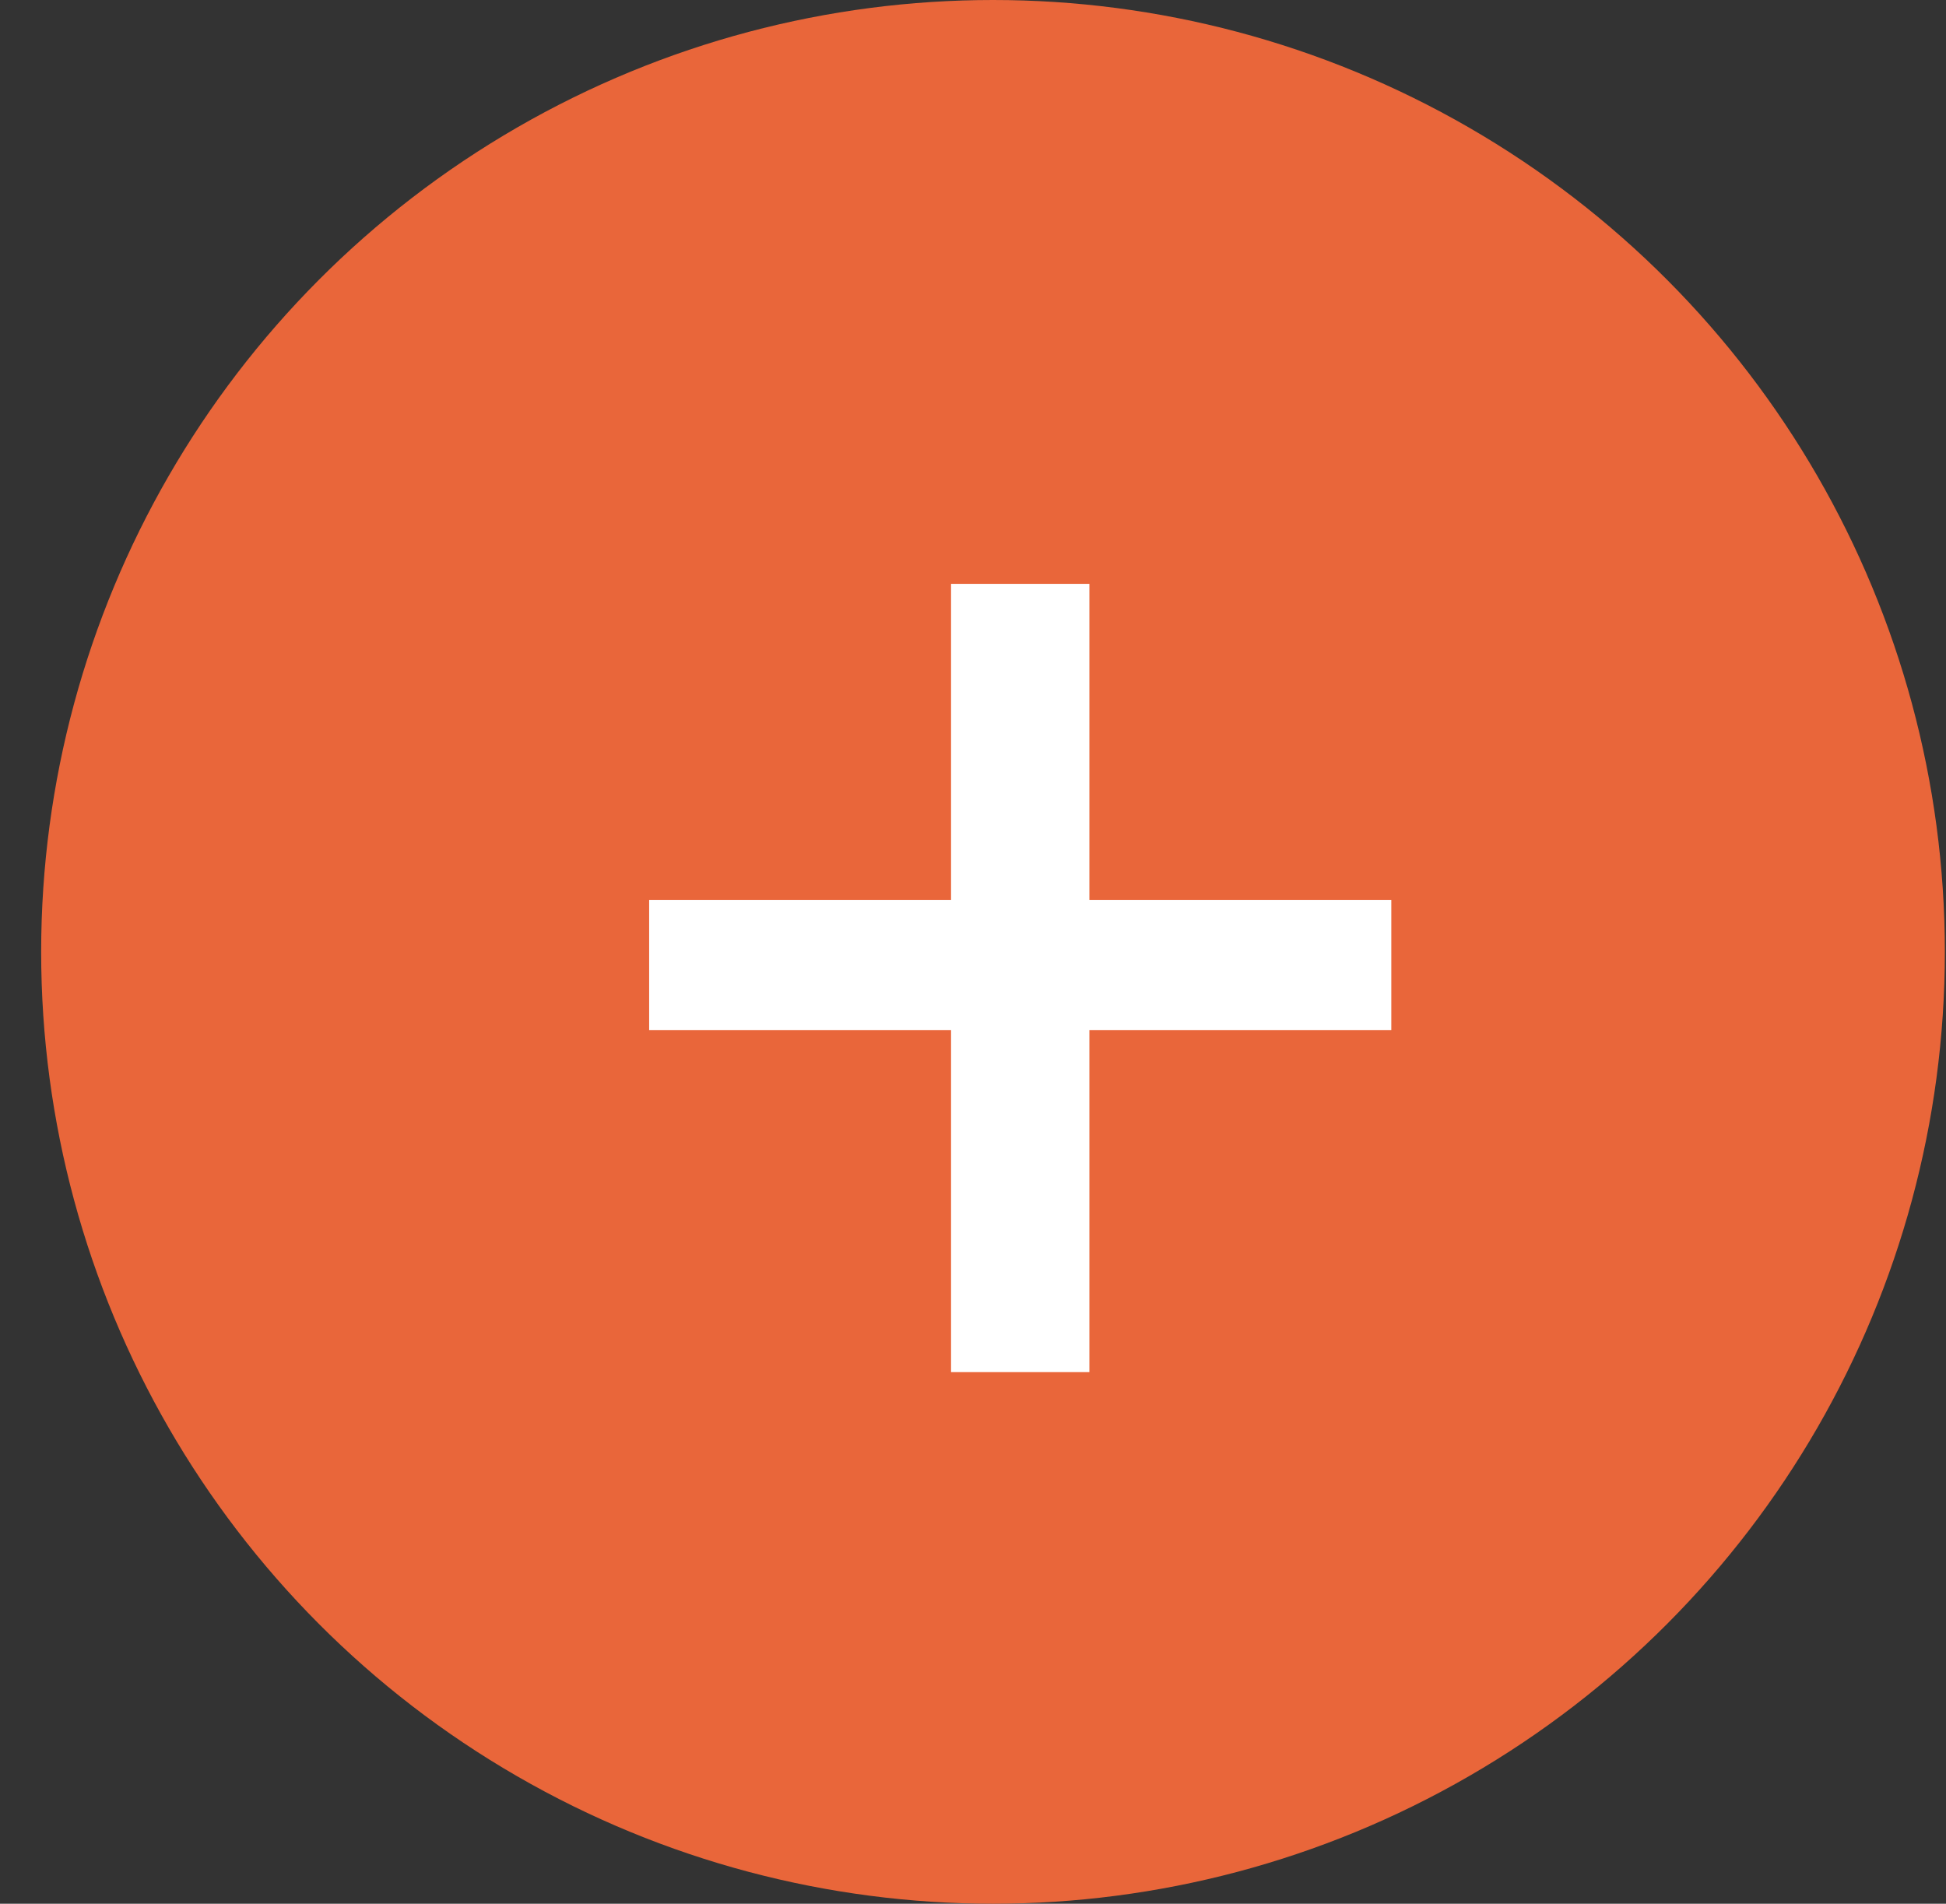 <svg width="46" height="45" viewBox="0 0 46 45" fill="none" xmlns="http://www.w3.org/2000/svg">
<rect x="0" y="0" width="46" height="45" fill="#333333" stroke="none"/>
<circle cx="23.473" cy="22.5" r="22.5" fill="#E9663A"/>
<path d="M25.751 21.271H32.888V24.348H25.751V32.434H22.481V24.348H15.345V21.271H22.481V13.801H25.751V21.271Z" fill="white"/>
</svg>
